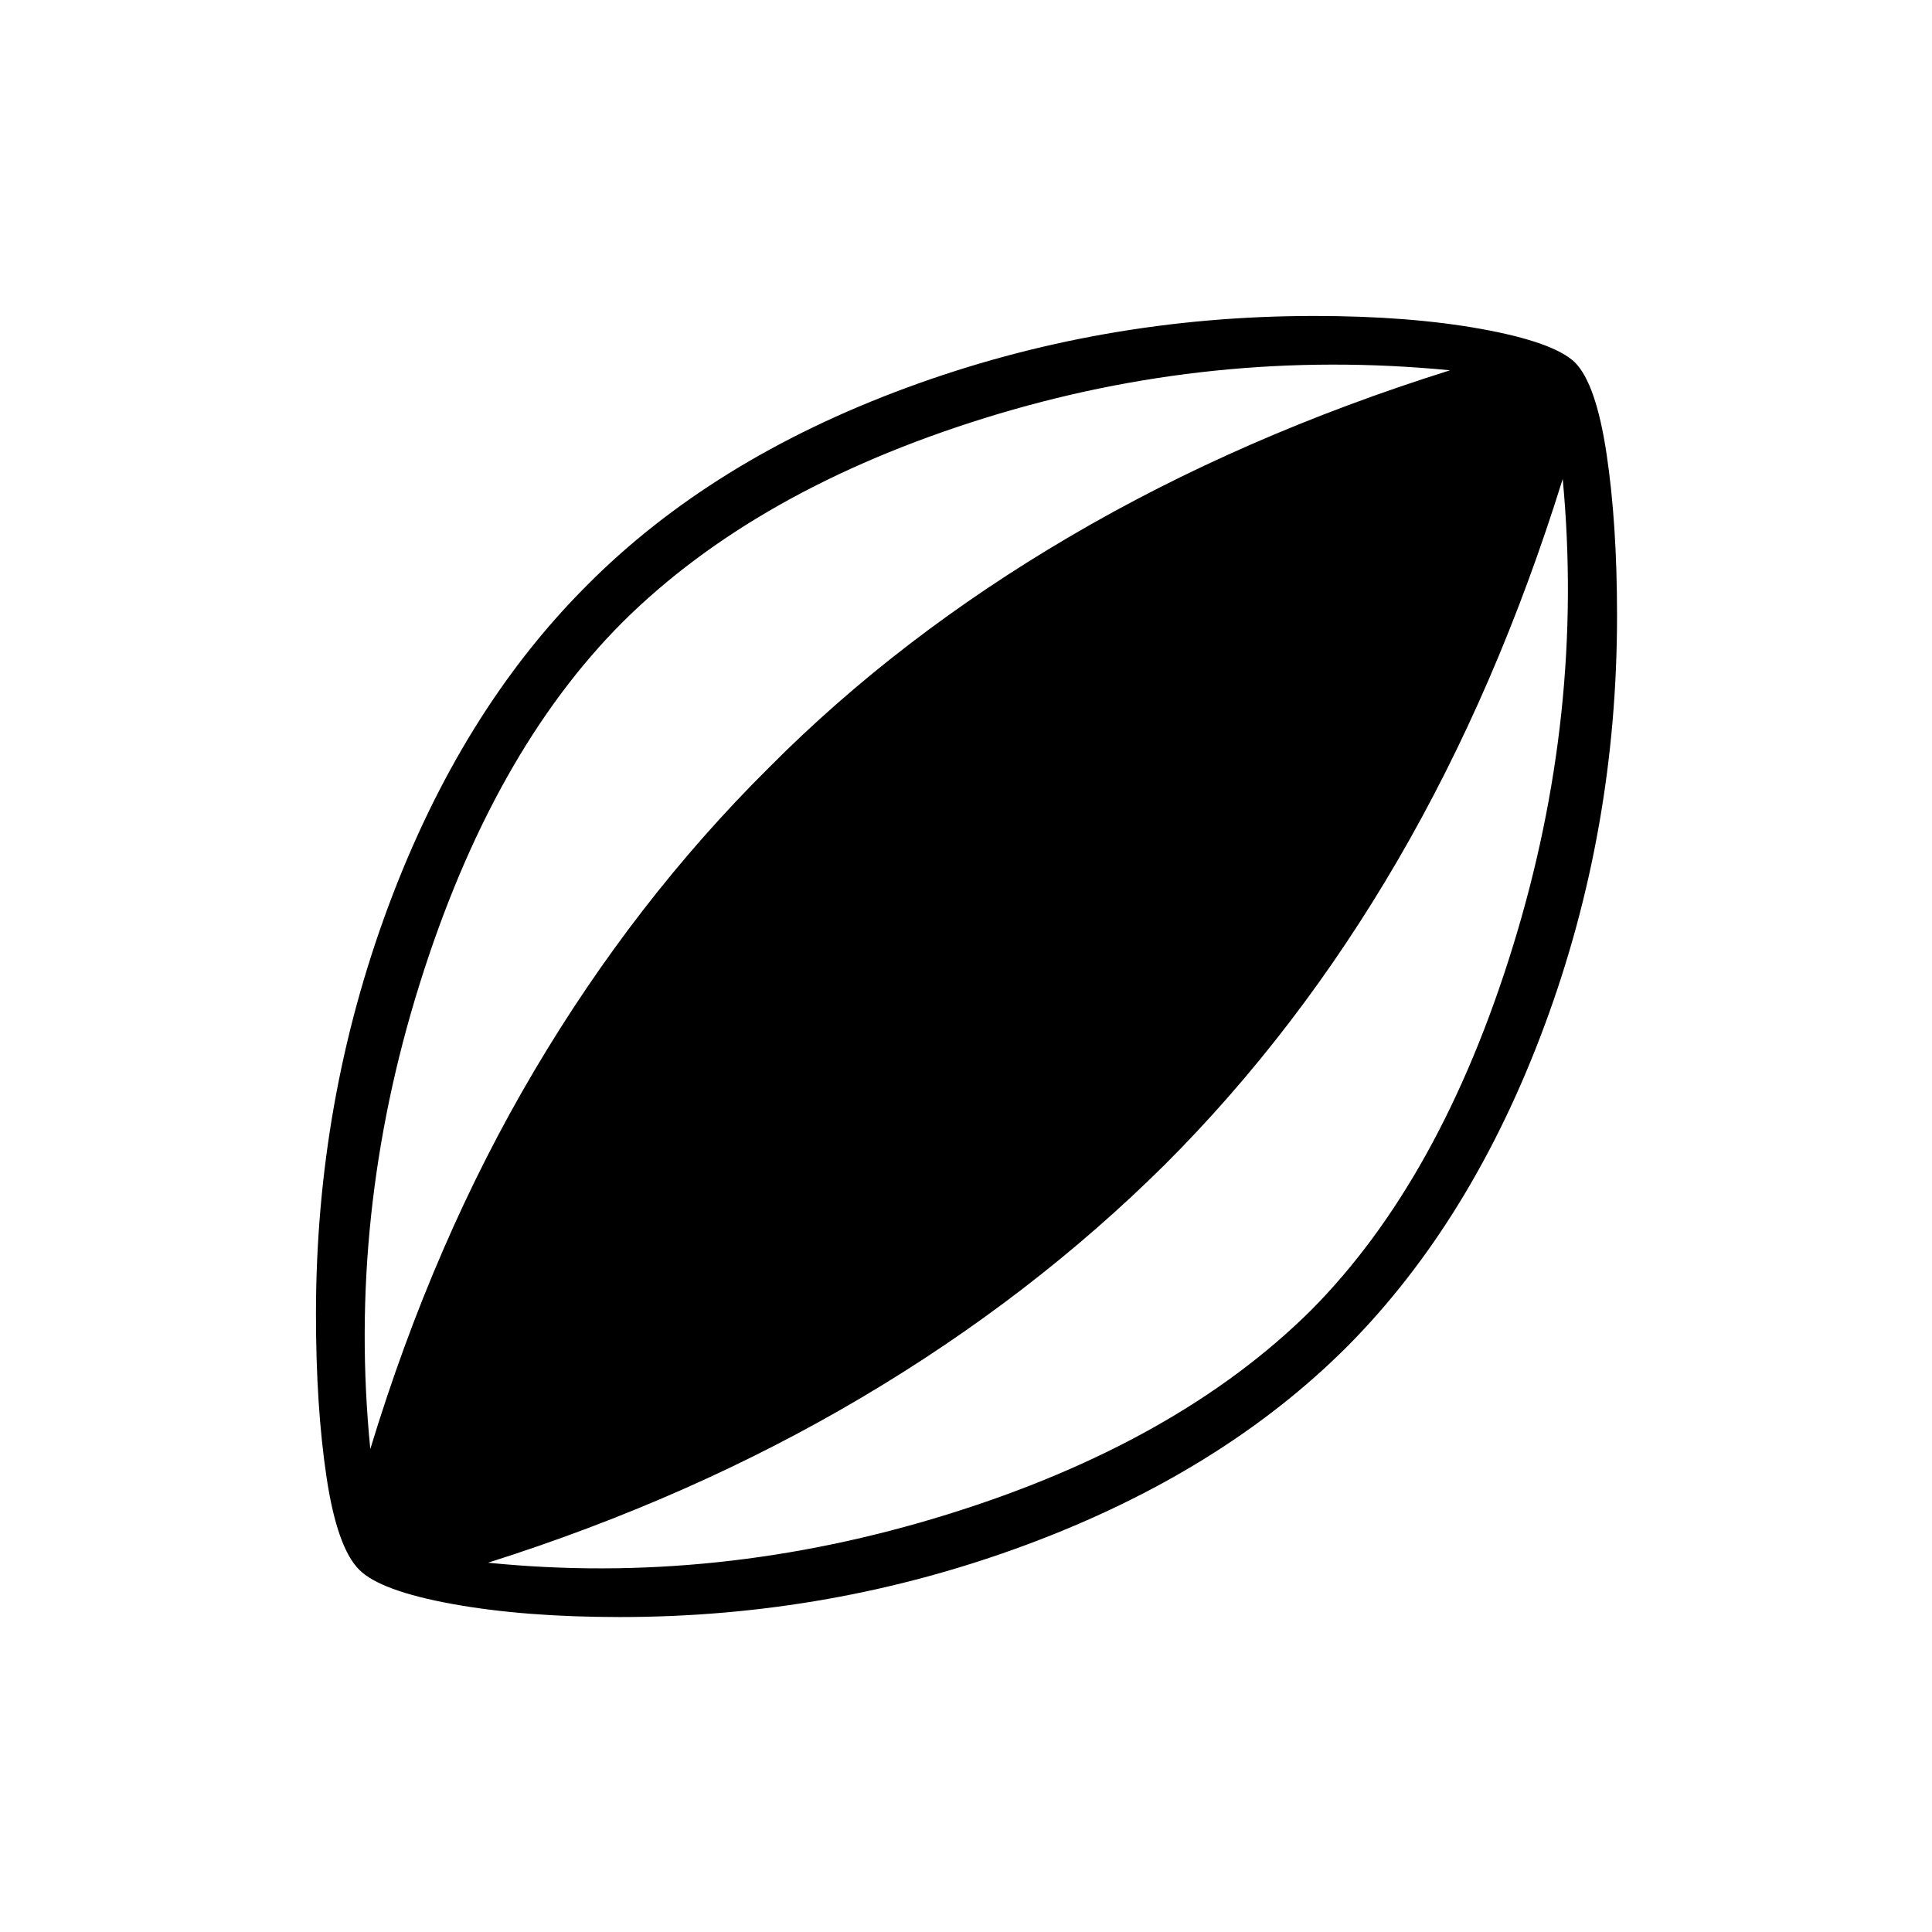<svg xmlns="http://www.w3.org/2000/svg" height="24" viewBox="0 -960 960 960" width="24"><path d="M308-156.5q-47.5 0-83.25-6.5t-46.25-17q-11-11-16.25-46T157-307q0-106 36-202.75T291.5-669q62-62.5 158.75-98.25T653-803q47.5 0 83.25 6.5T782.5-780q10.5 10.5 15.75 45.25T803.5-654q0 106.5-36 203.5t-98 159.5q-62.5 62.5-159.25 98.5T308-156.5ZM184-240q31.5-103.5 81.5-188T382-578.5q64.5-65 149.75-115T720.5-776q-118-11.5-231.25 23.75T309.5-651q-65 65-101 180T184-240Zm58.5 56.5q114 11.5 228.25-24T651.5-309q64.5-65 100.25-180.75T776.5-722q-32.5 104.5-82 189.5T579-381.5q-66.5 66-151 116t-185.5 82Z"/></svg>